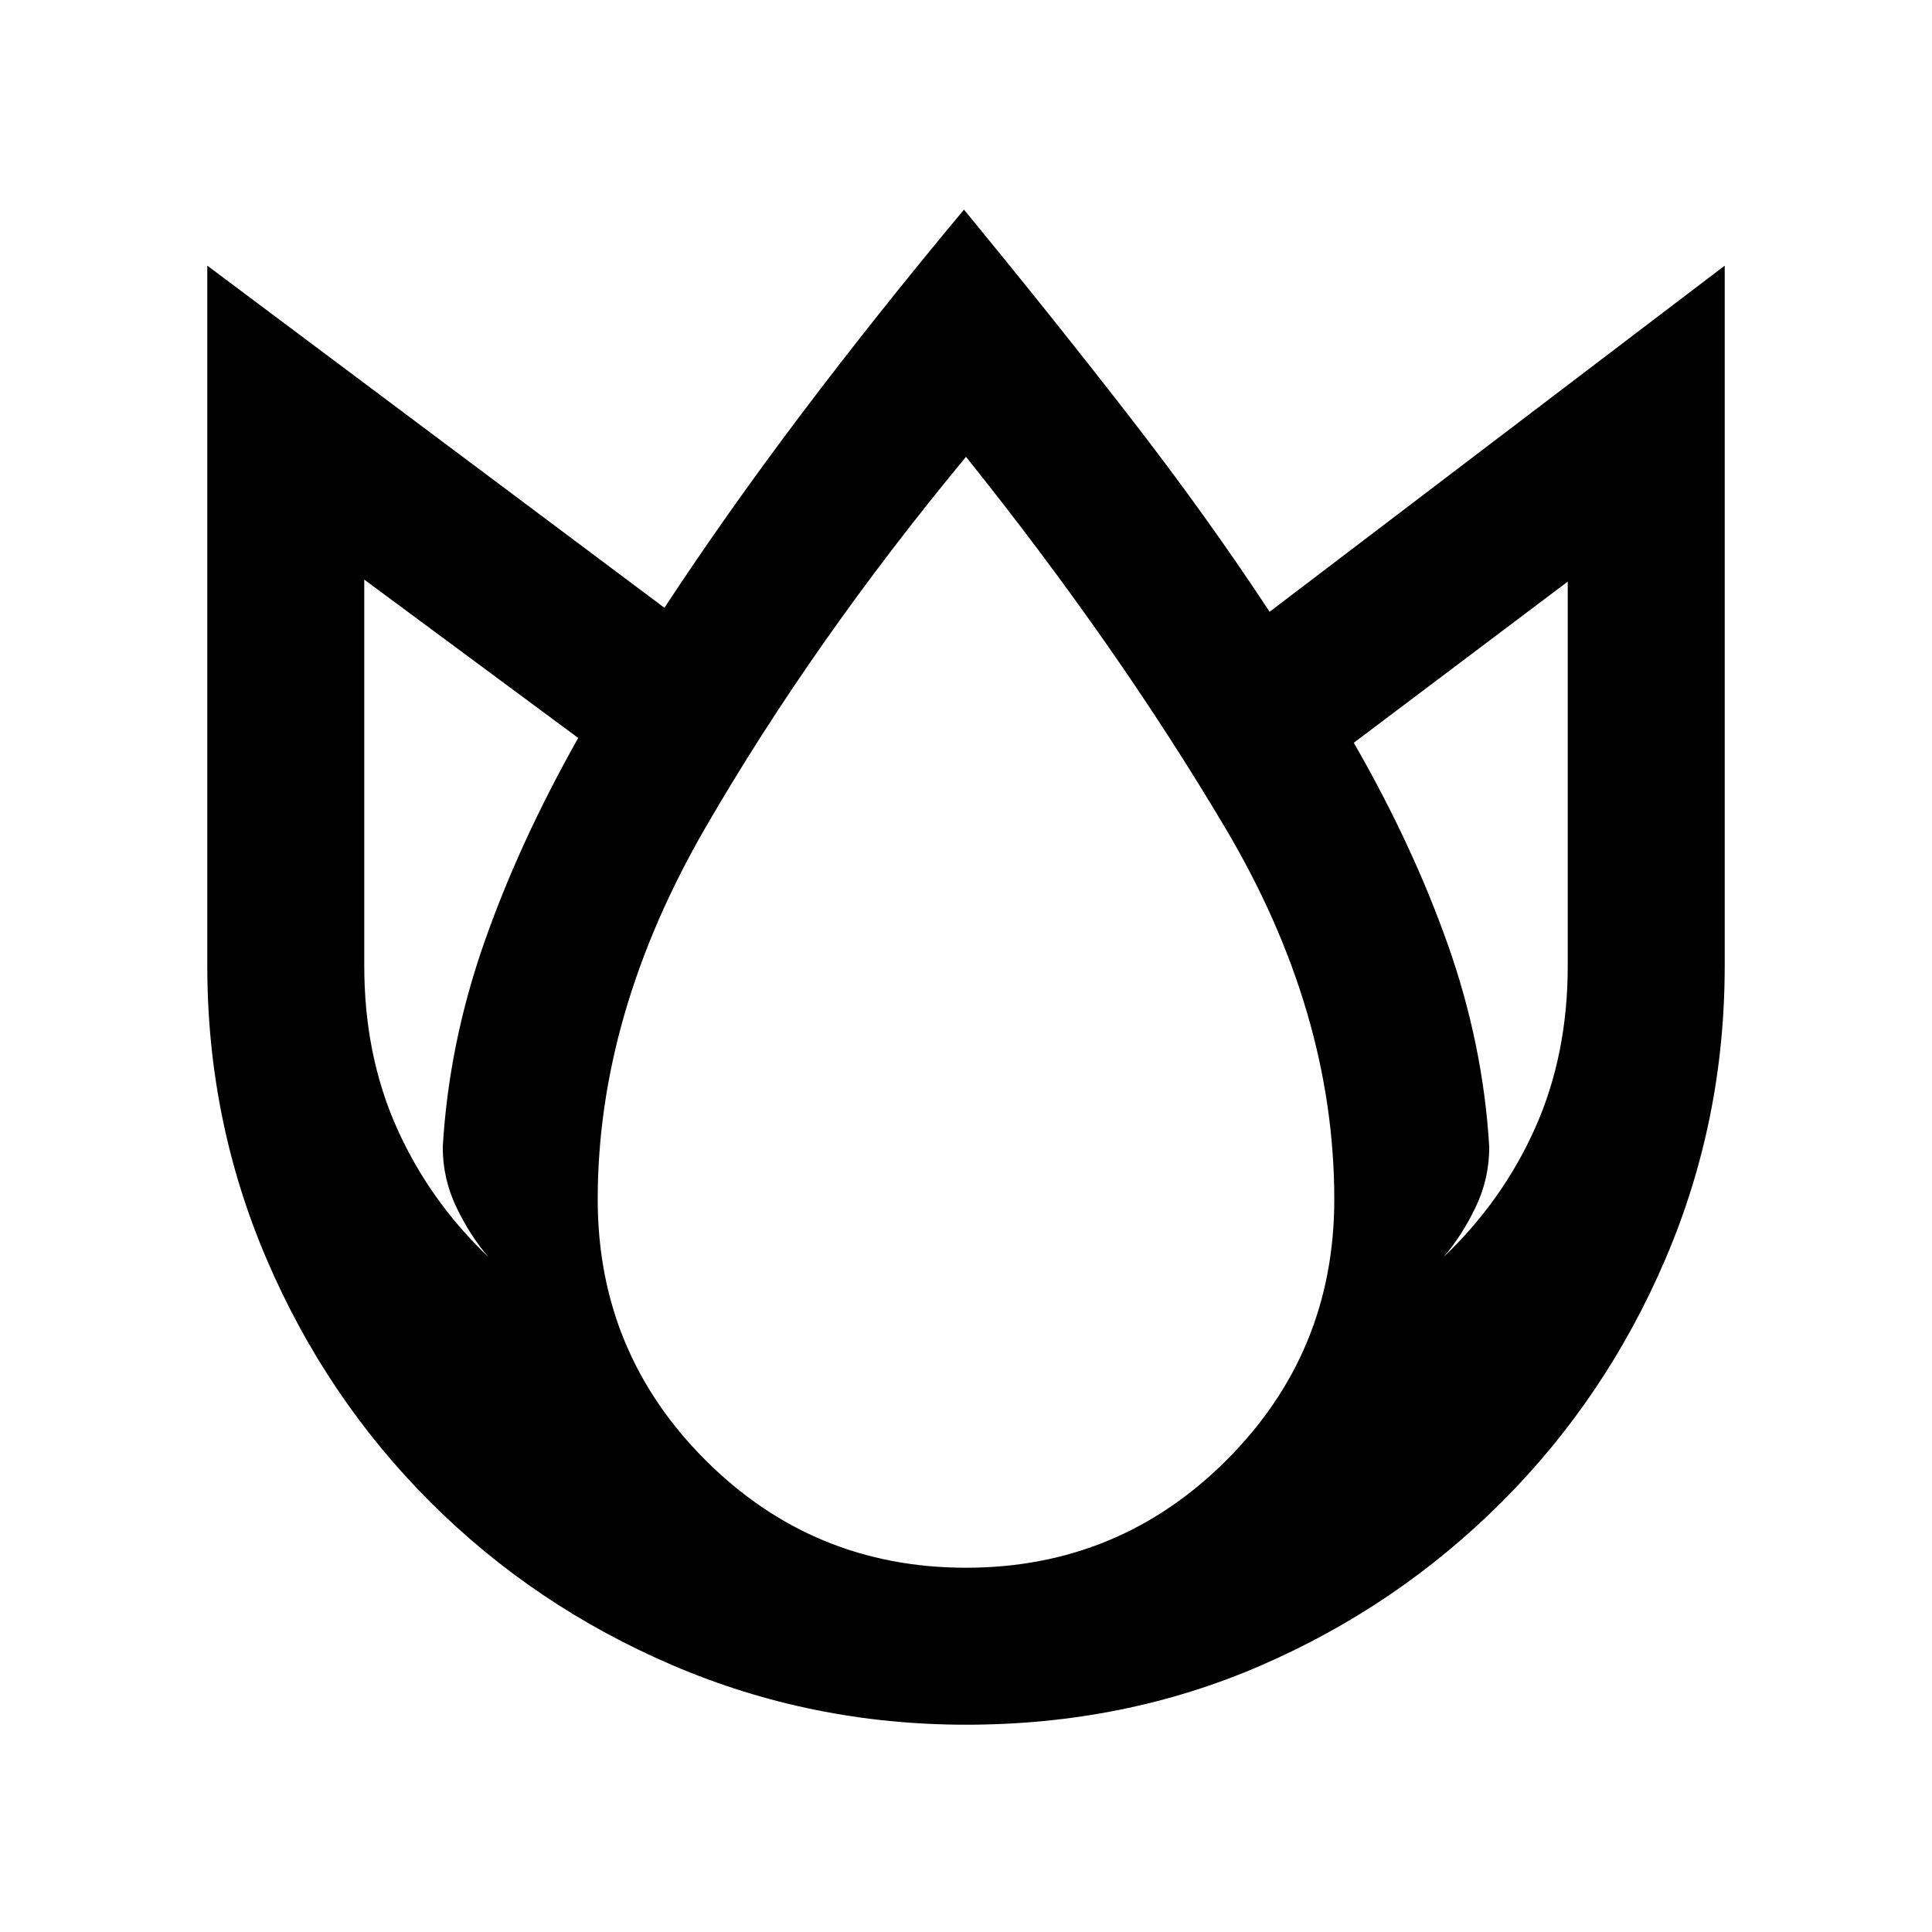 <svg xmlns="http://www.w3.org/2000/svg" height="20" viewBox="0 -960 960 960" width="20"><path d="M479-855.84q44.31 53.92 82.46 103.11 38.15 49.19 69.39 96.73L857-828v348q0 76.77-29.46 145.61-29.46 68.85-81.27 120.66-51.81 51.81-119.66 81.27Q558.77-103 480-103q-76.77 0-145.61-29.46-68.85-29.46-120.66-81.27-51.81-51.81-81.27-120.66Q103-403.23 103-480v-348l227.15 170q31.24-47.54 68.39-96.73 37.15-49.19 80.46-101.11ZM181-672v192q0 44.16 16.15 80.39 16.16 36.23 45.62 64.31-9.23-10.7-16-24.85Q220-374.31 220-390q3-51.23 20.5-101.31 17.5-50.07 46.81-102L181-672Zm299-61q-75.69 91.38-129.35 184.04Q297-456.31 297-364q0 76 53.5 129.5T480-181q76 0 129.5-53.5T663-364q0-93.31-54.15-184.58Q554.69-639.85 480-733Zm299 62-106.31 80.08Q702-540 719.5-490.42 737-440.85 740-390q0 15.69-6.77 29.85-6.77 14.15-16 24.85 29.46-28.08 45.62-64.31Q779-435.84 779-480v-191Z"/></svg>